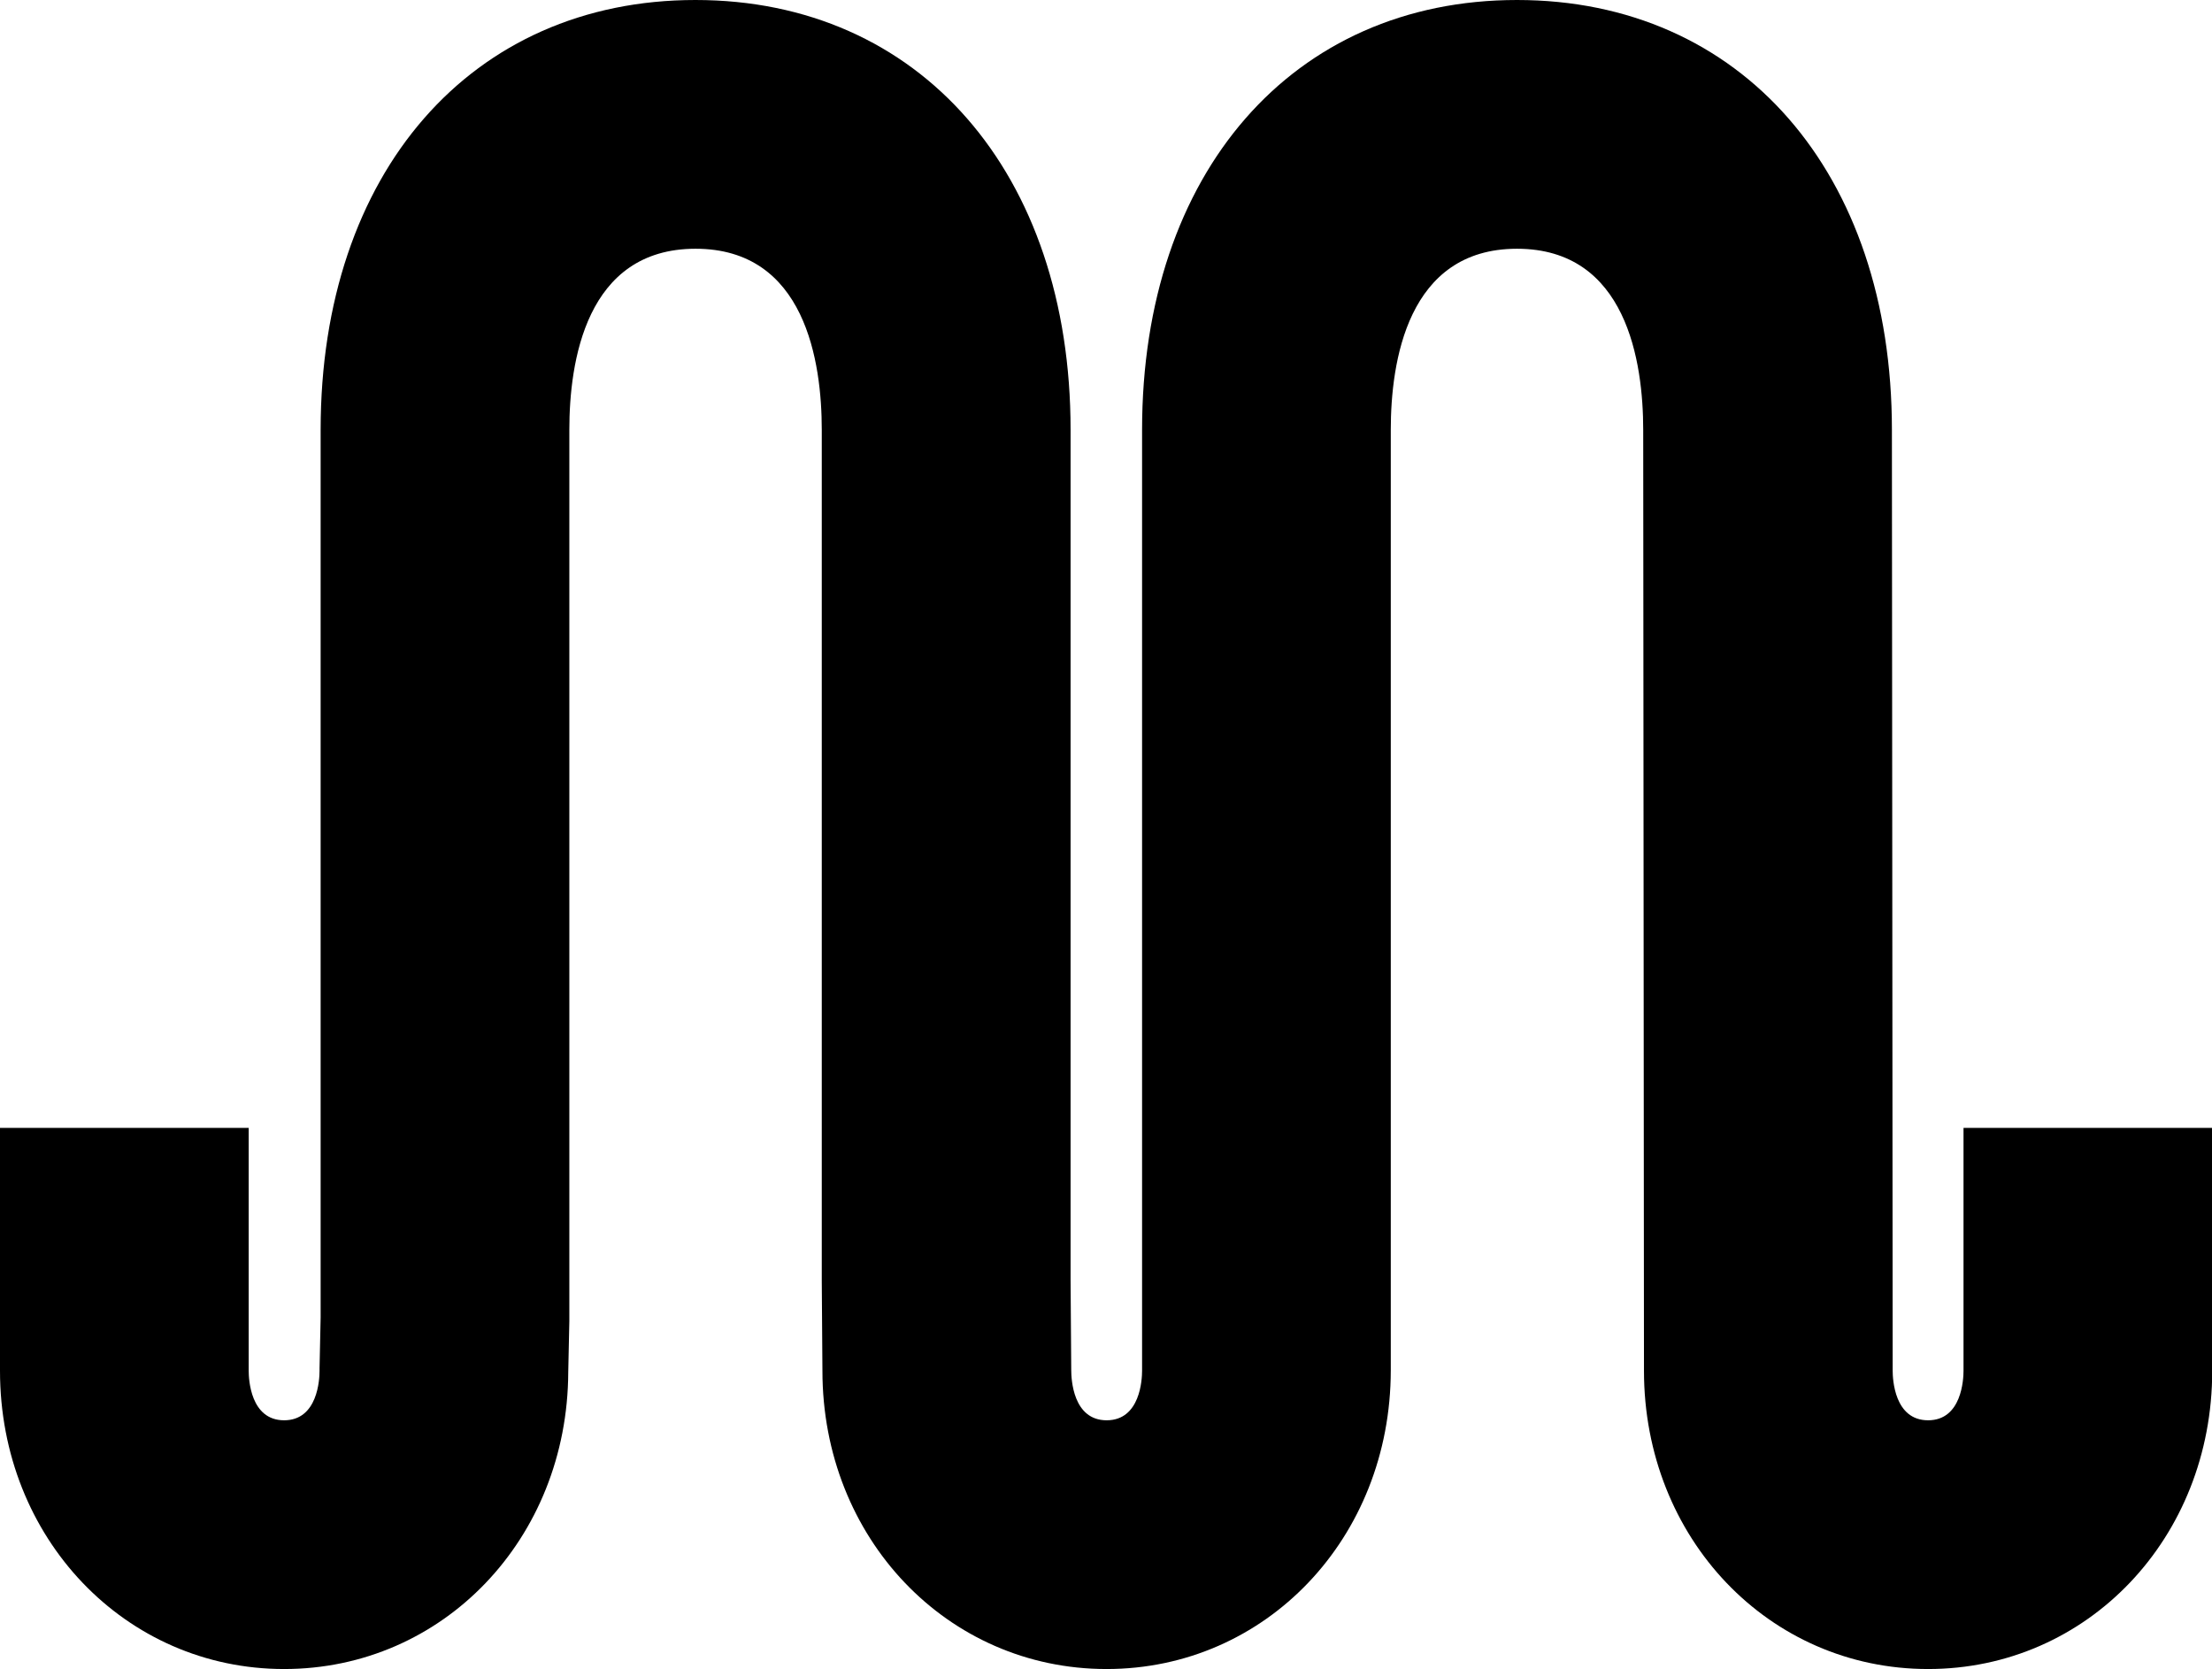 <svg id="Layer_1" data-name="Layer 1" xmlns="http://www.w3.org/2000/svg" viewBox="0 0 201.72 152.18"><path d="M683.28,335.82c-14.53,0-25.91-11.94-25.91-27.19l-.06-8.15V222.83c0-6.17-1.49-16.51-11.51-16.51s-11.51,10.34-11.51,16.51v81.28l-.1,4.65c-.06,15.19-11.42,27.06-25.91,27.06s-25.91-11.94-25.91-27.19V286.48h22.68v22.15c0,.75.15,4.51,3.23,4.51s3.23-3.76,3.23-4.51v-.24l.1-4.64V222.83c0-23.44,13.73-39.19,34.18-39.19S680,199.39,680,222.83V300.4l.06,8.15c0,.83.15,4.59,3.23,4.59s3.23-3.76,3.23-4.51v-85.8c0-23.44,13.74-39.19,34.19-39.19s34.19,15.75,34.19,39.19l.07,85.79c0,.76.15,4.52,3.23,4.52s3.23-3.76,3.23-4.51V286.48h22.68v22.15c0,15.25-11.38,27.19-25.91,27.19s-25.91-11.94-25.91-27.19l-.07-85.79c0-6.18-1.5-16.52-11.51-16.52s-11.51,10.34-11.51,16.51v85.76C709.19,323.88,697.81,335.82,683.28,335.82Z" transform="translate(-582.37 -183.64)"/></svg>